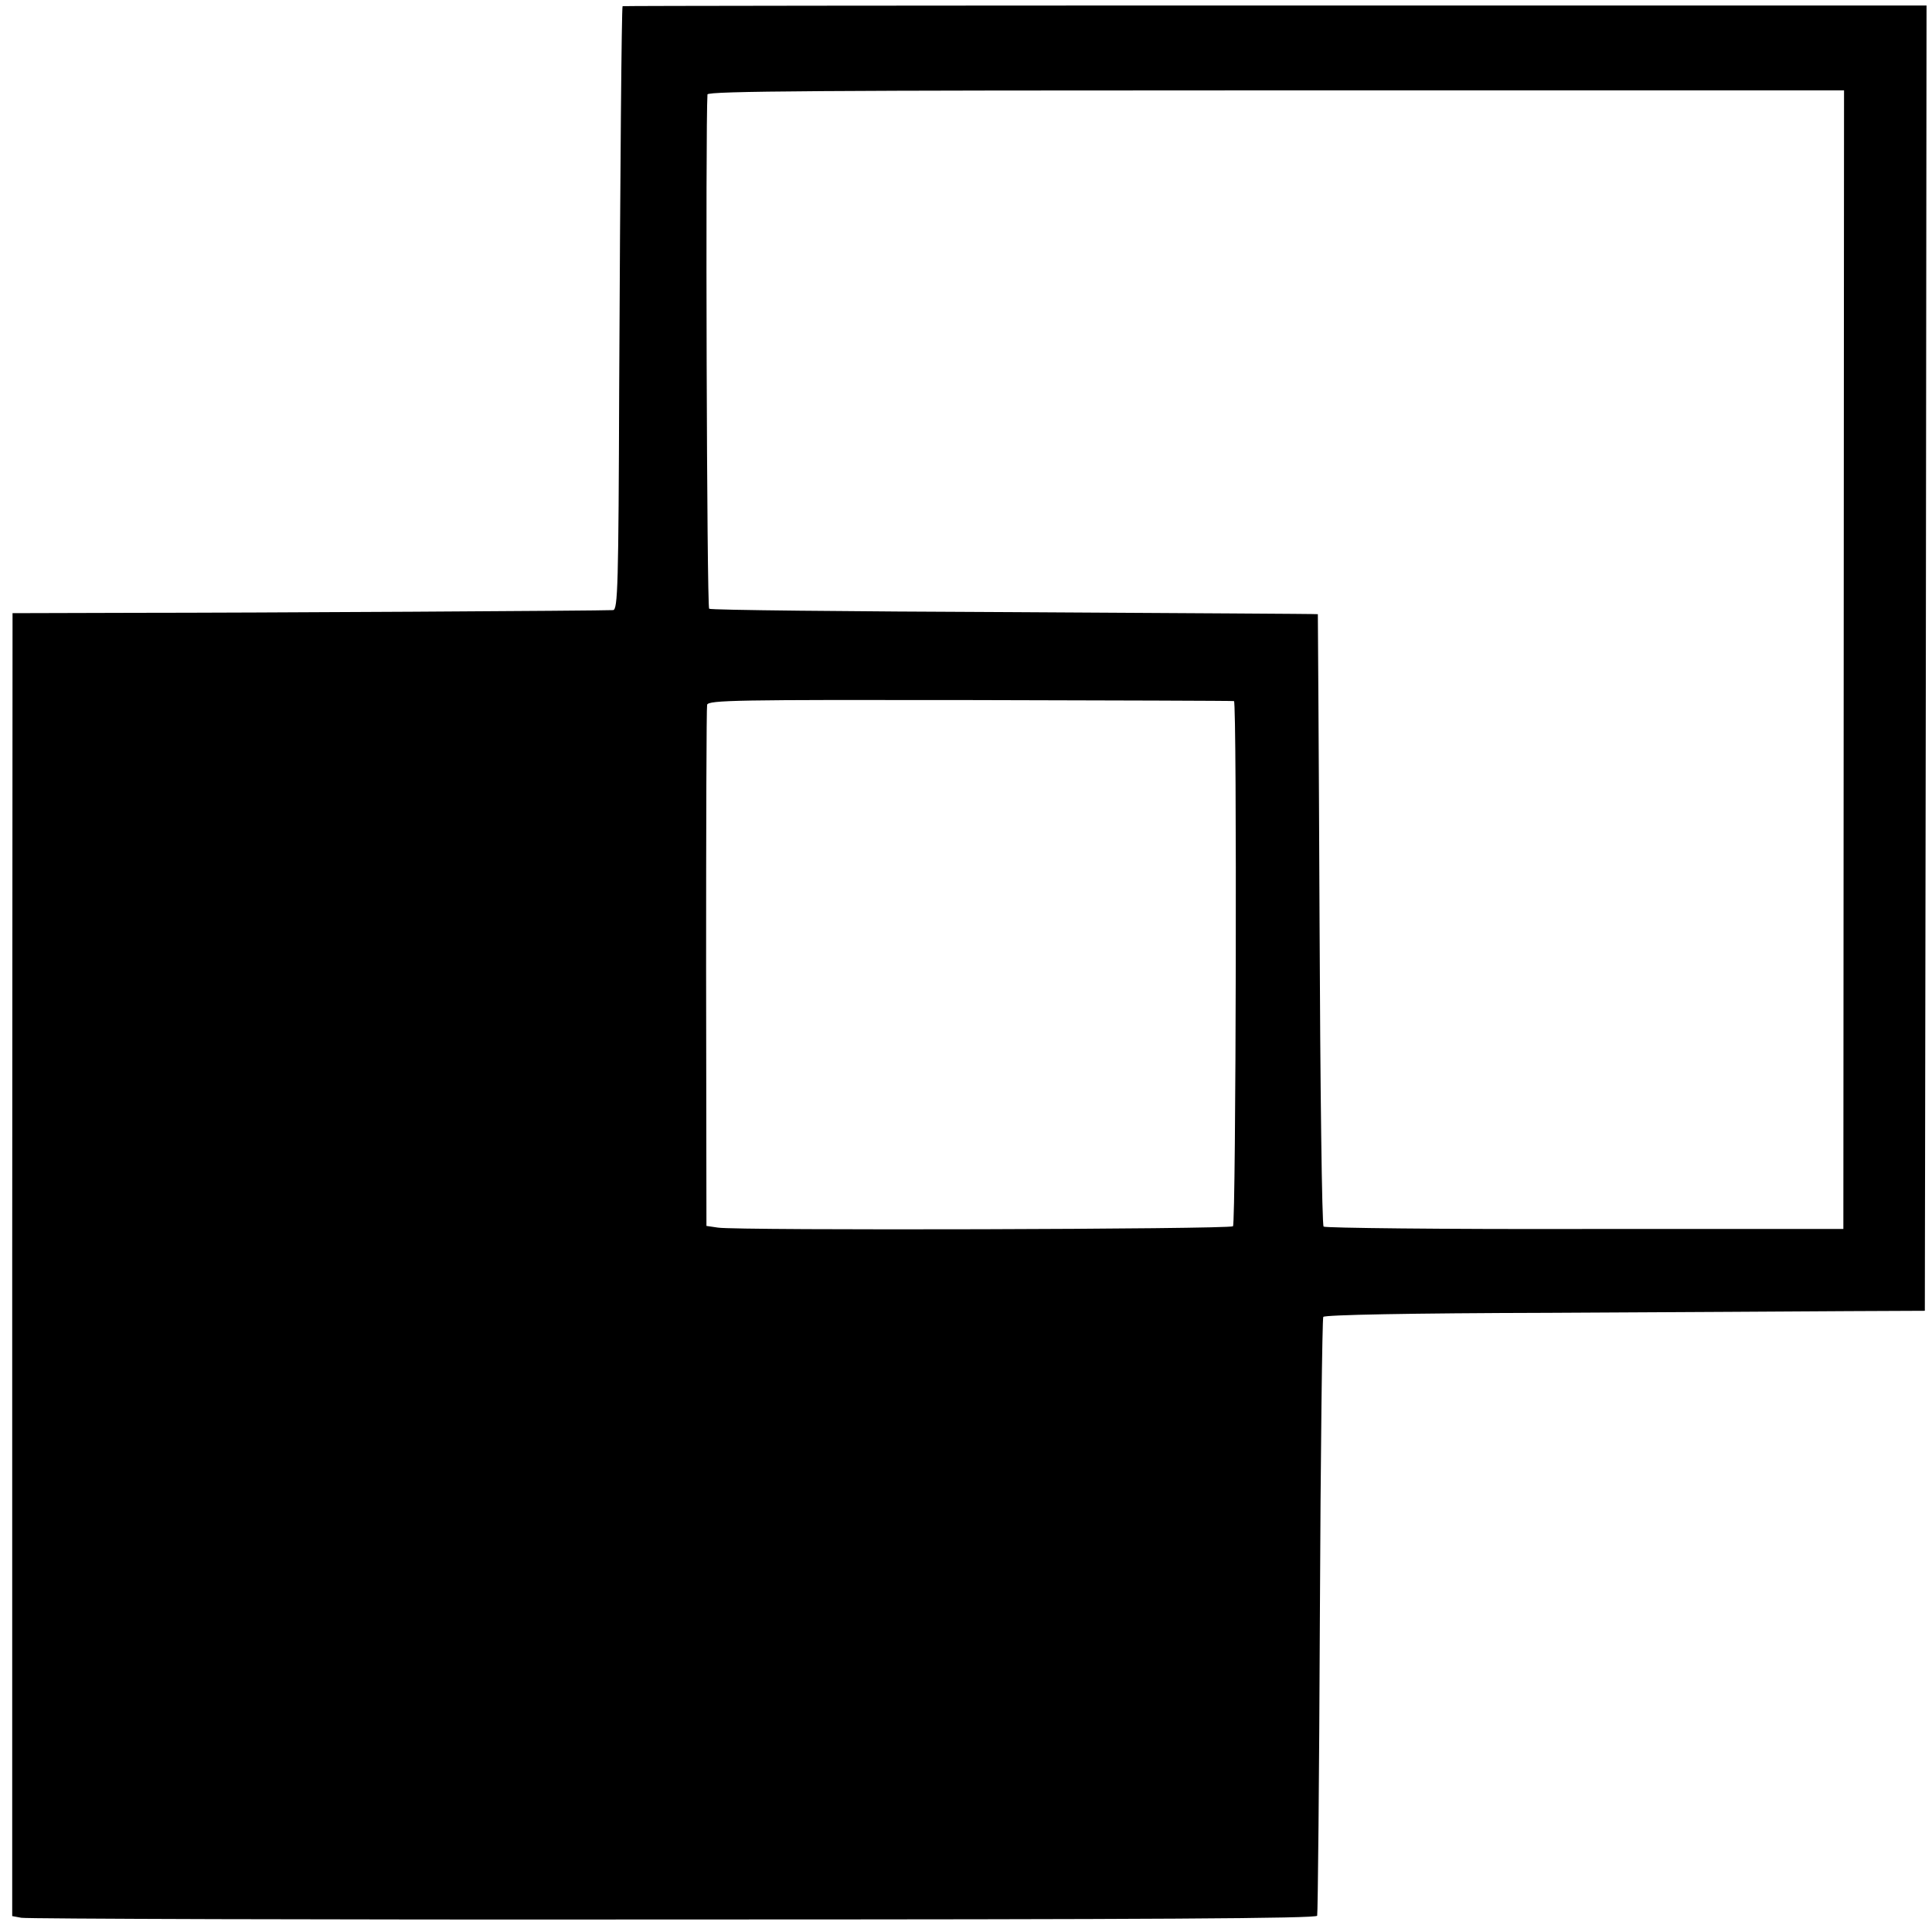 <svg xmlns="http://www.w3.org/2000/svg" width="933.333" height="933.333" preserveAspectRatio="xMidYMid meet"
     version="1.0" viewBox="0 0 700 700">
    <g style="fill:#000;stroke:none" id="g6" transform="matrix(0.123,0,0,-0.123,-79.341,779.35)">
        <path d="m 2479,6318 c -3,-6 -7,-488 -10,-1120 -2,-588 -4,-658 -18,-659 -34,-2 -1065,-8 -1408,-8 l -361,-1 -1,-1919 V 692 l 27,-5 c 15,-3 879,-6 1920,-5 1426,0 1894,3 1897,11 2,7 6,404 8,883 2,479 7,875 10,881 4,6 256,11 664,12 362,2 759,4 883,5 l 225,1 3,1923 2,1922 H 4400 c -1056,0 -1921,-1 -1921,-2 z m 3597,-1925 -1,-1677 h -762 c -419,-1 -765,3 -769,7 -5,4 -10,412 -12,905 -2,493 -5,898 -5,899 -1,1 -403,3 -893,6 -490,2 -895,6 -900,10 -7,4 -11,1422 -5,1515 1,10 339,12 1674,12 H 6077 Z M 4280,4271 c 9,-2 6,-1539 -3,-1547 -9,-9 -1462,-13 -1517,-4 l -34,5 -1,760 c 0,418 1,767 3,775 3,14 90,15 775,14 425,-1 774,-2 777,-3 z"/>
    </g>
</svg>
